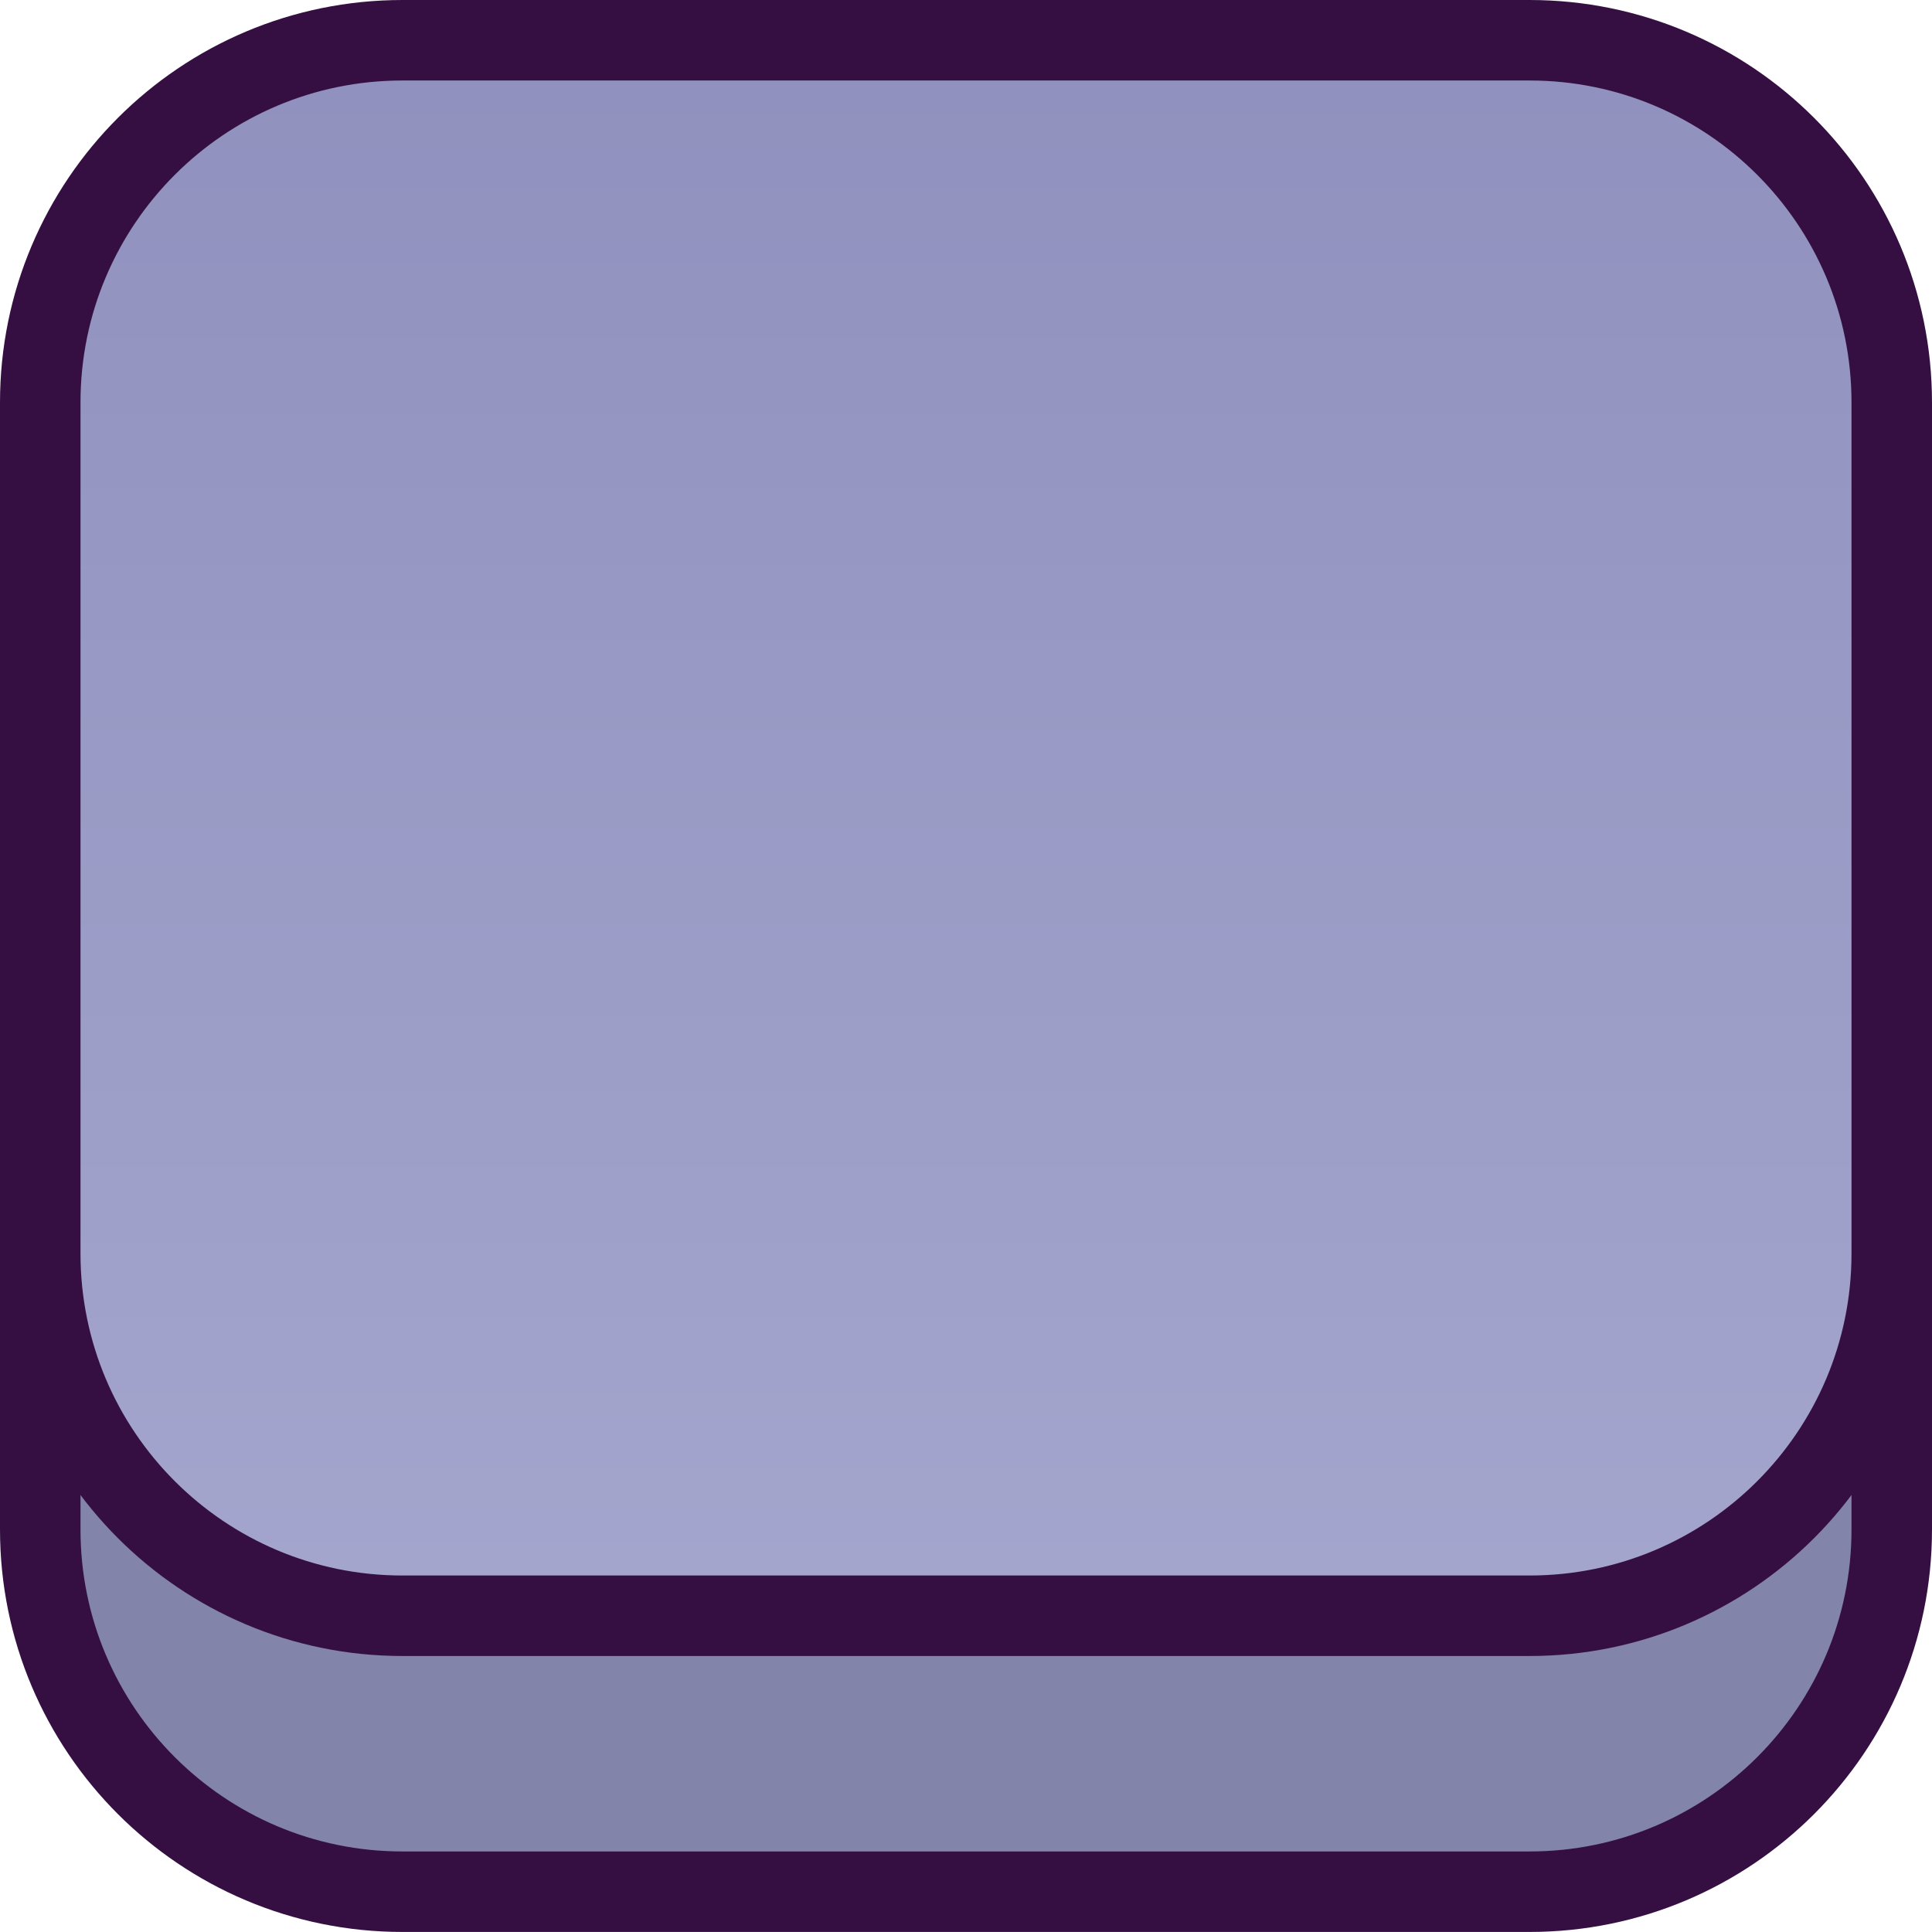 <svg width="48" height="48" viewBox="0 0 48 48" fill="none" xmlns="http://www.w3.org/2000/svg">
<path d="M1 23.285H47V37.999C47 42.97 42.971 46.999 38 46.999H10C5.029 46.999 1 42.97 1 37.999V23.285Z" fill="#8384AA" stroke="#350F42" stroke-width="2"/>
<path d="M10 1H38C42.971 1 47 5.029 47 10V31.143C47 36.113 42.971 40.143 38 40.143H10C5.029 40.143 1 36.113 1 31.143V10C1 5.029 5.029 1 10 1Z" fill="url(#paint0_linear_2230_2101)" stroke="#350F42" stroke-width="2"/>
<defs>
<linearGradient id="paint0_linear_2230_2101" x1="24" y1="0" x2="24" y2="41.143" gradientUnits="userSpaceOnUse">
<stop stop-color="#8F90BD"/>
<stop offset="1" stop-color="#A5A6CE"/>
</linearGradient>
</defs>
</svg>
